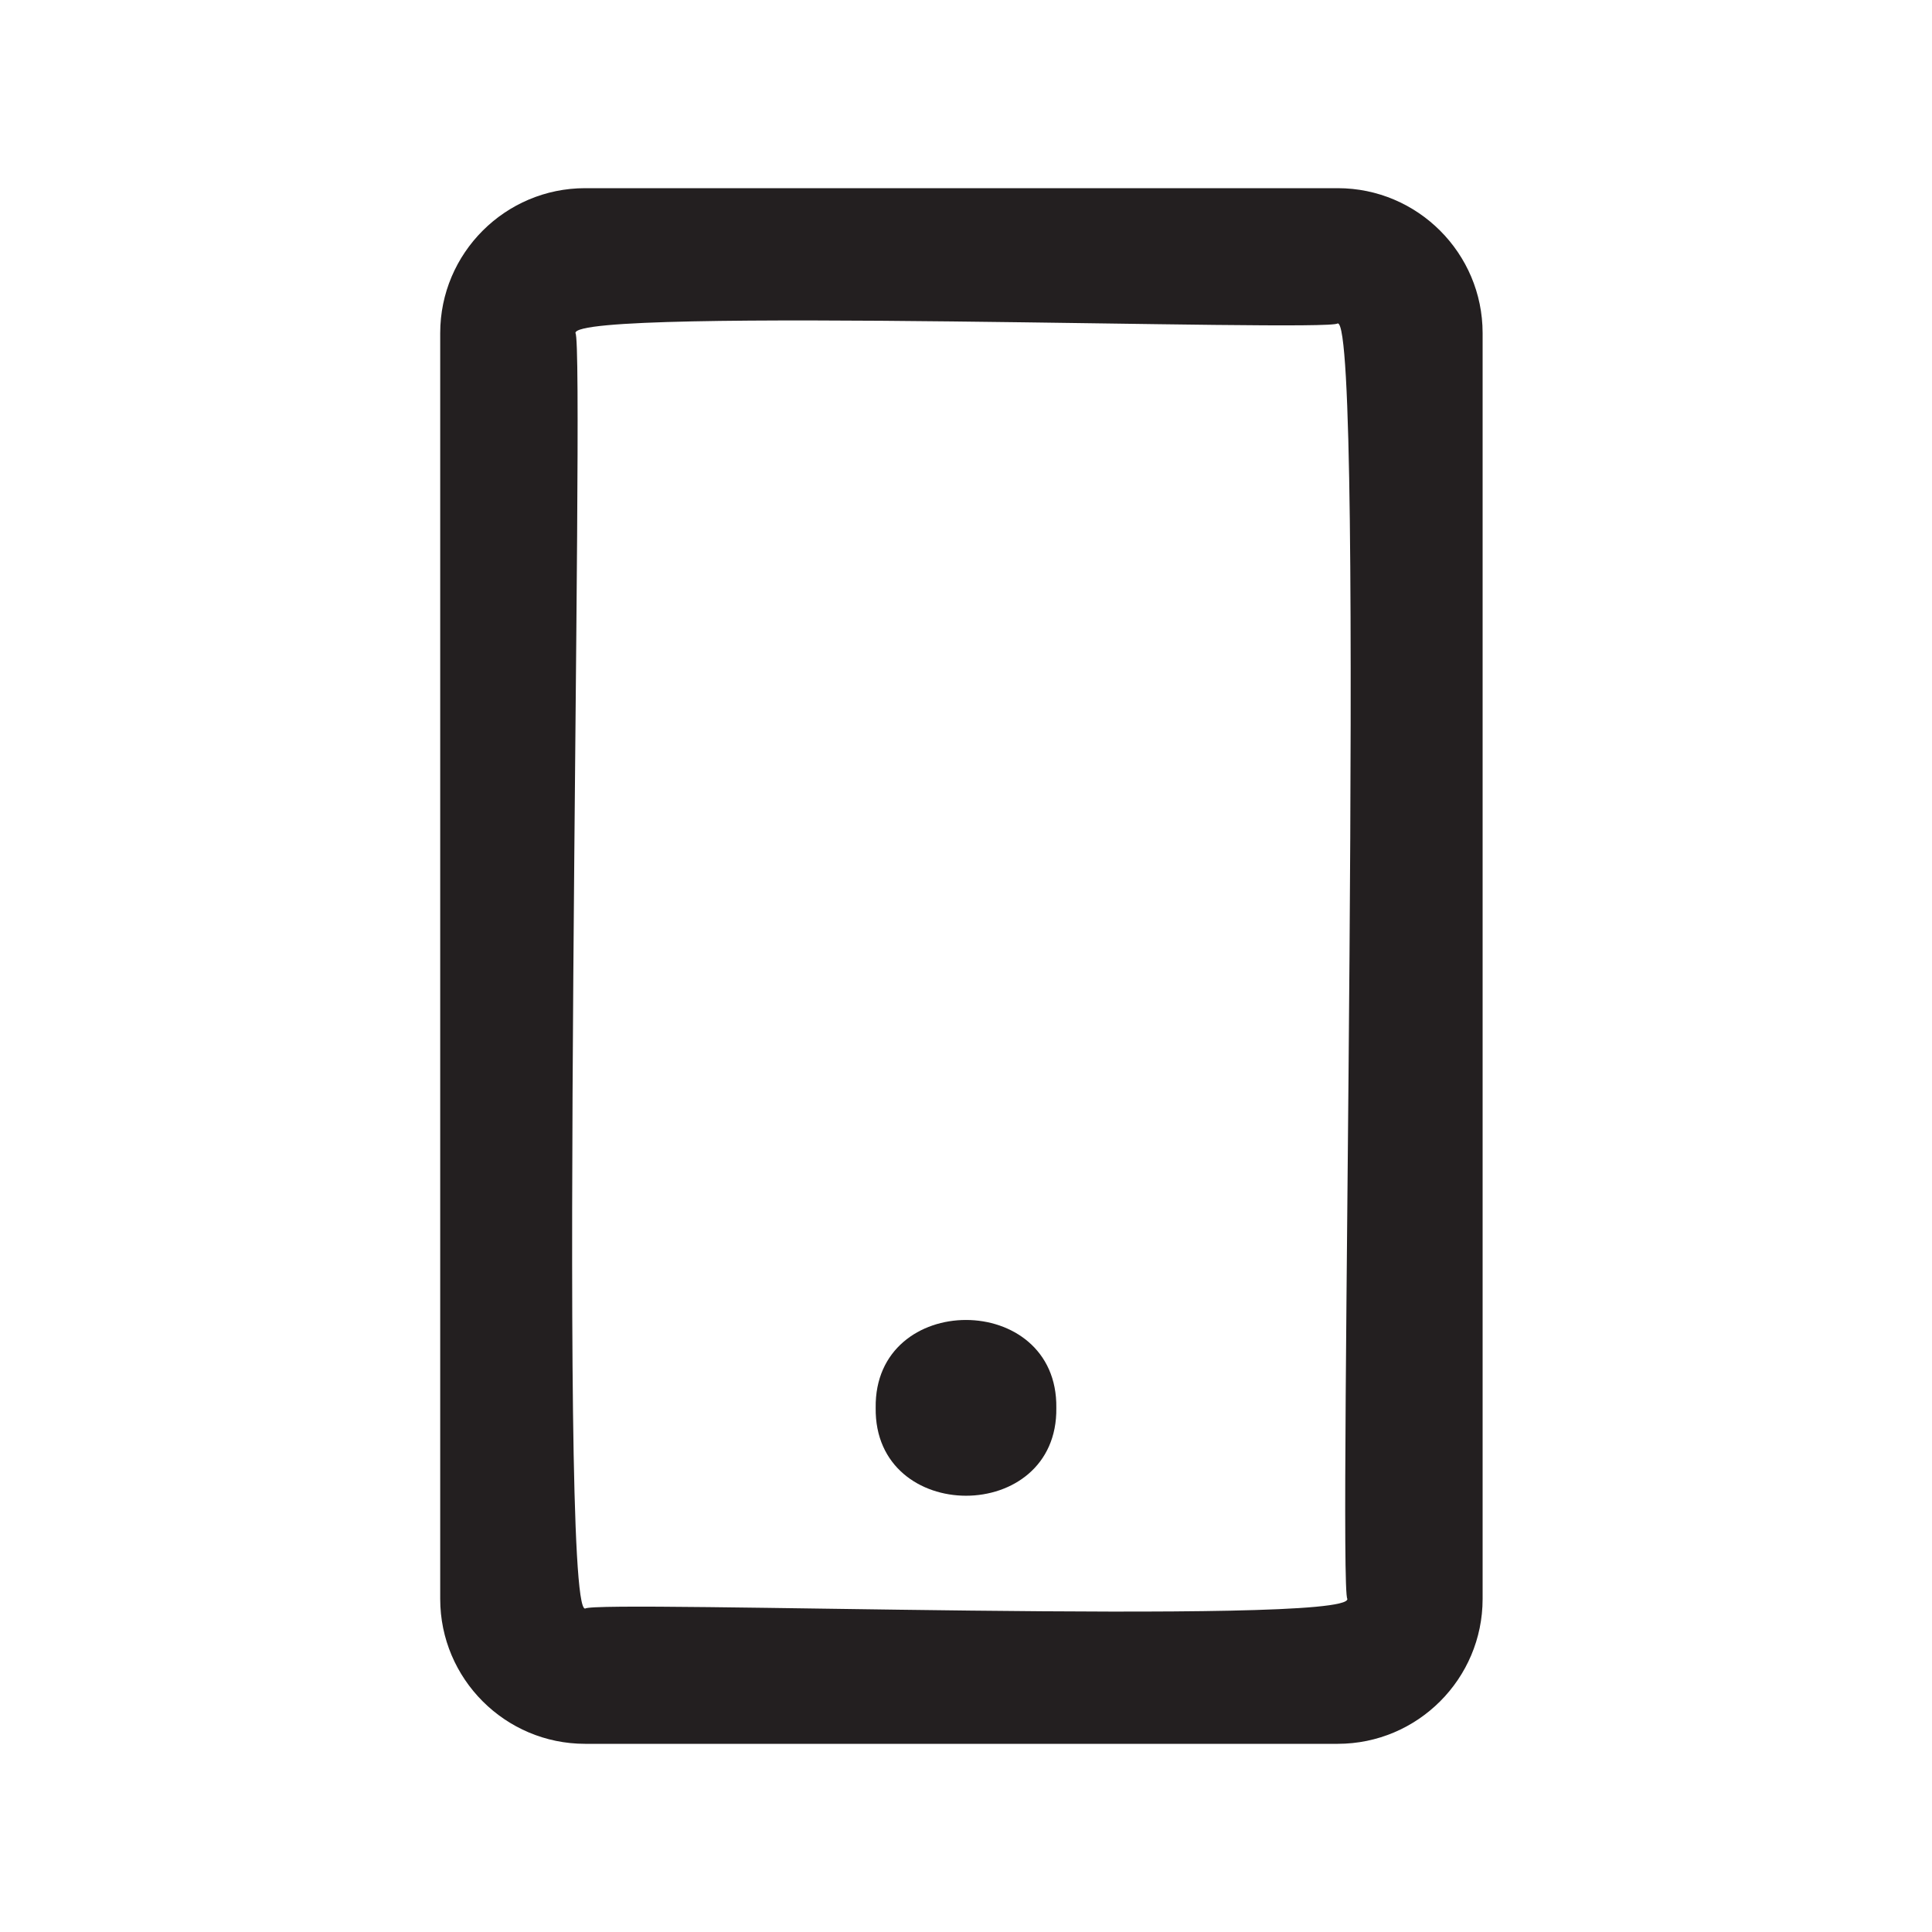 <?xml version="1.0" encoding="UTF-8"?>
<svg id="icons" xmlns="http://www.w3.org/2000/svg" viewBox="0 0 200 200">
  <defs>
    <style>
      .cls-1 {
        fill: #231f20;
      }
    </style>
  </defs>
  <path class="cls-1" d="m138.48,19.48H60.57c-8.27,0-15,6.73-15,15v131.04c0,8.27,6.73,15,15,15h77.91c8.27,0,15-6.73,15-15V34.48c0-8.27-6.73-15-15-15Zm1,146.04c.23,2.82-77.92.07-78.91,1-2.94.23.02-131.05-1-132.04-.22-2.81,77.92-.07,78.91-1,2.94-.23-.02,131.05,1,132.04Z"/>
  <path class="cls-1" d="m90.65,145.74c-.18-12.13,18.87-12.13,18.7,0,.18,12.13-18.87,12.13-18.7,0Z"/>
</svg>